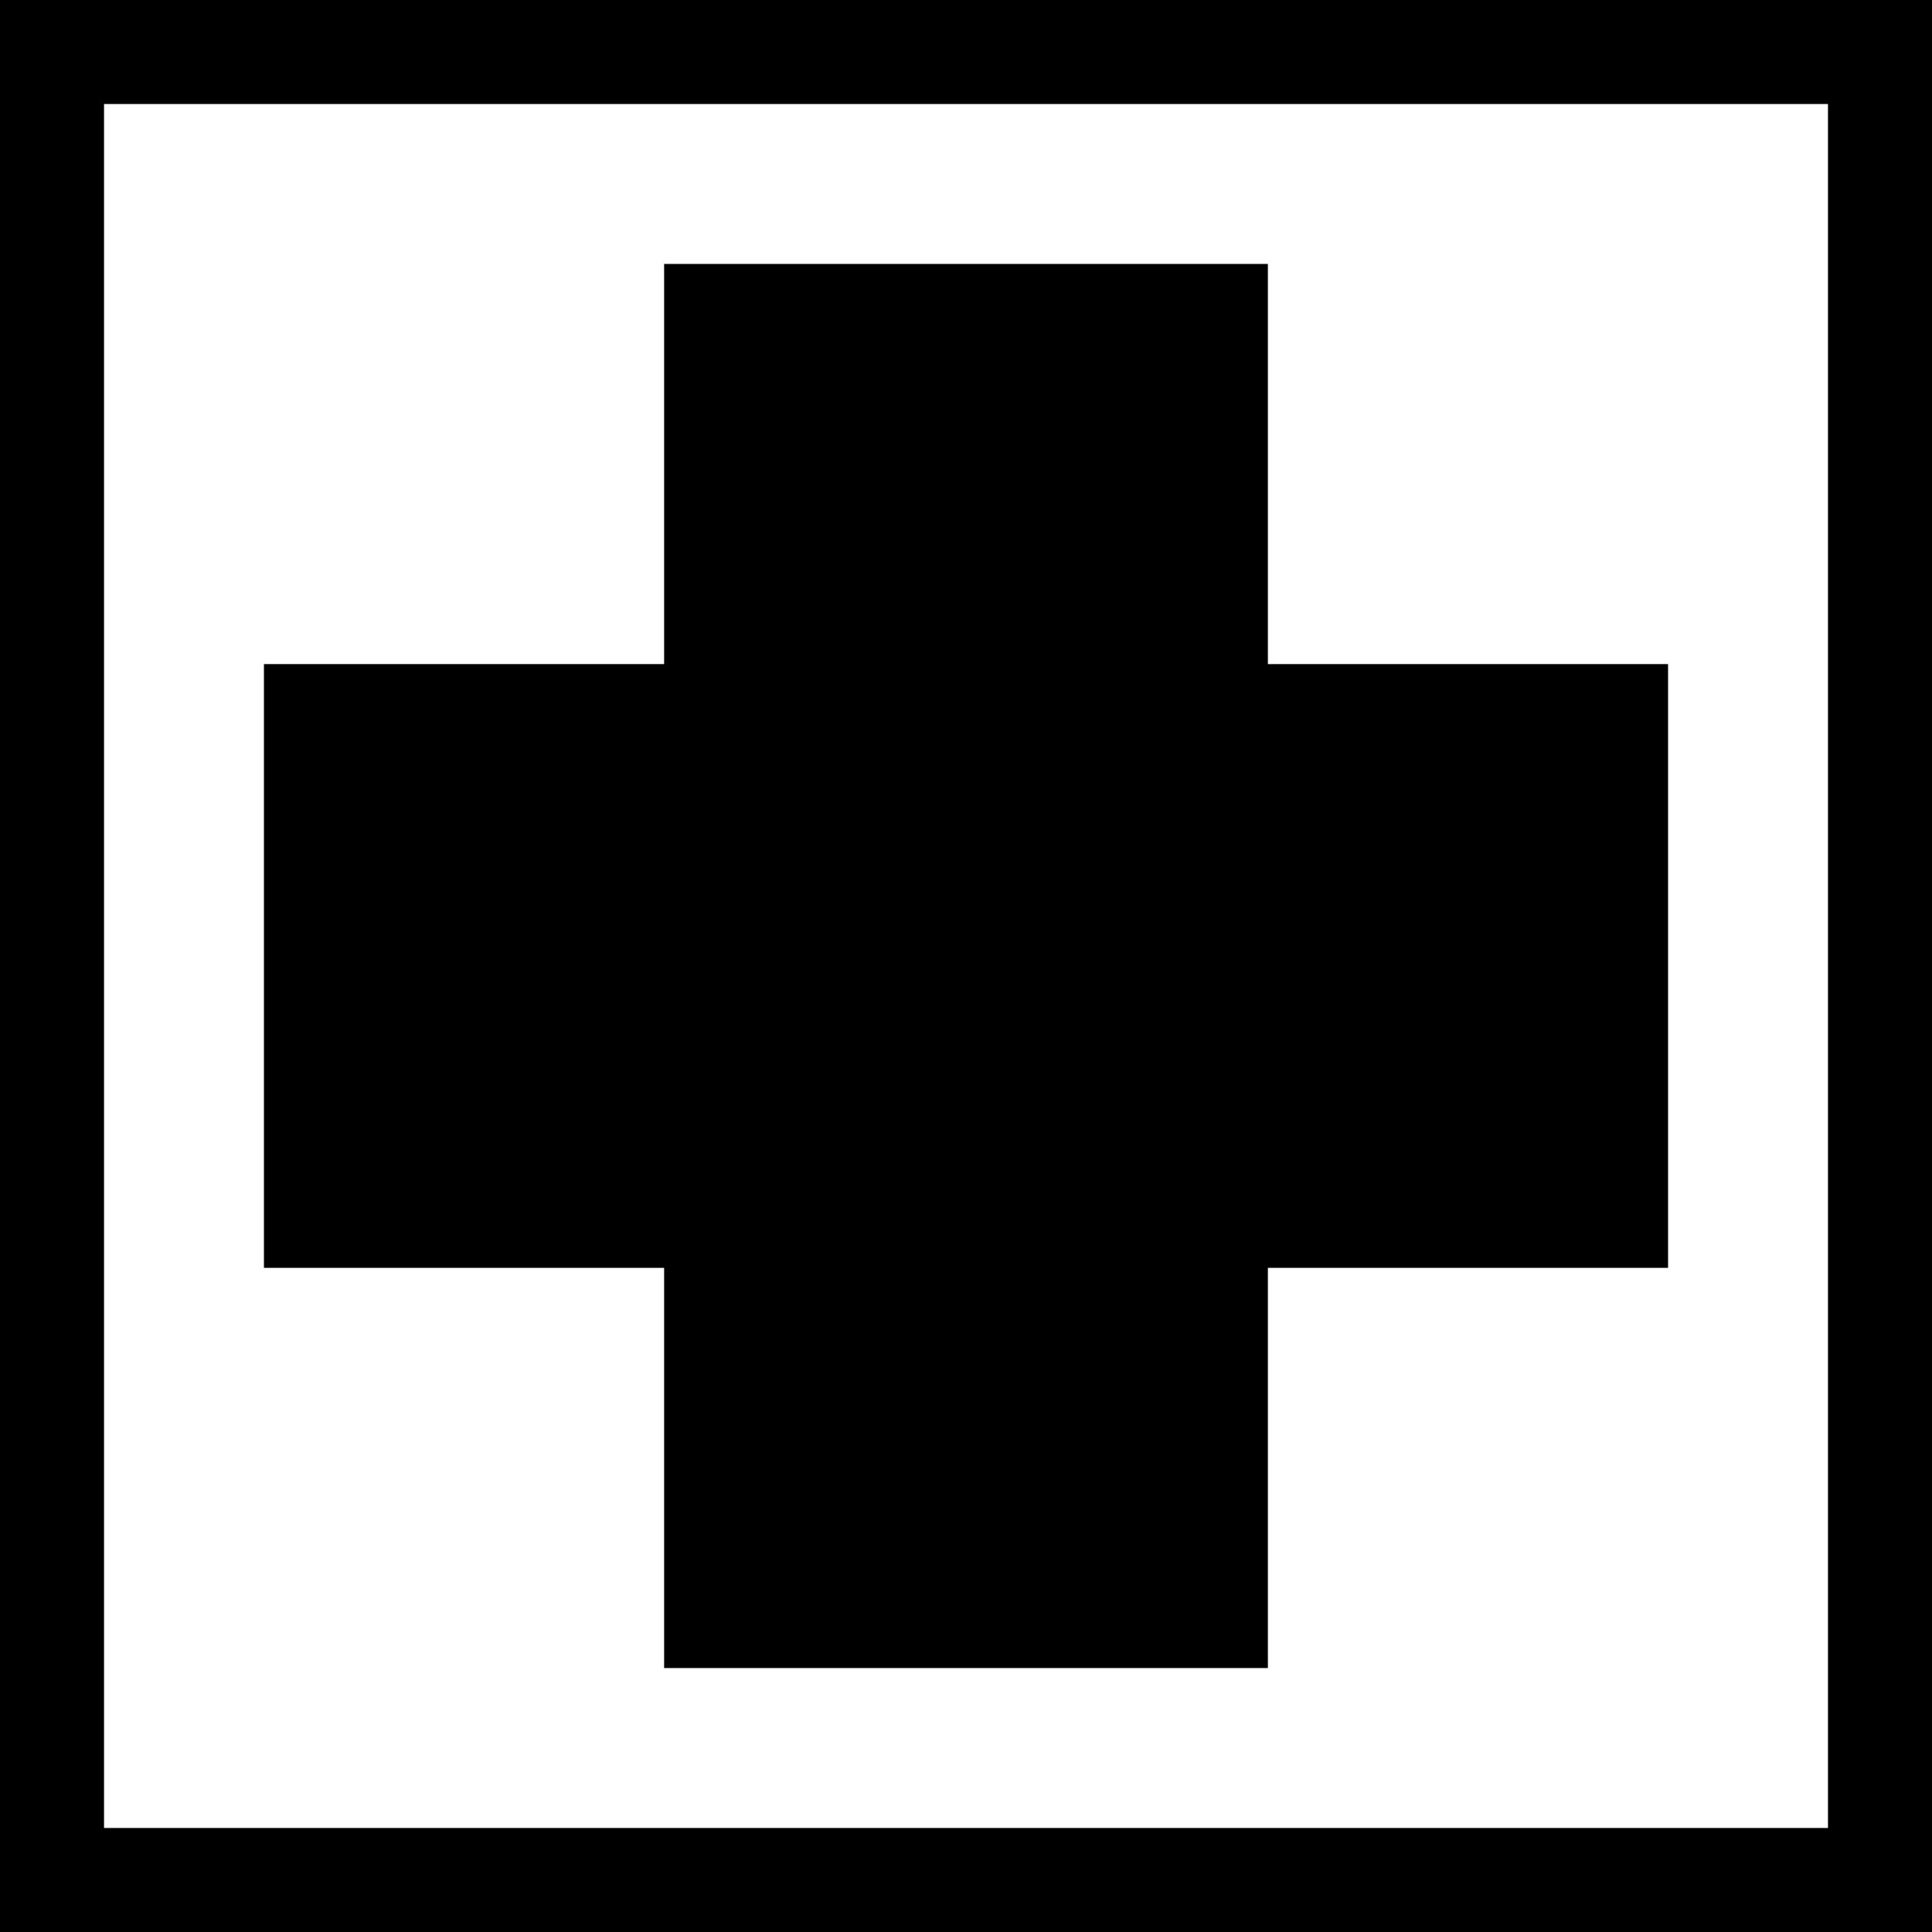<?xml version="1.0" encoding="UTF-8" standalone="no"?>
<svg xmlns:rdf="http://www.w3.org/1999/02/22-rdf-syntax-ns#" xmlns="http://www.w3.org/2000/svg" version="1.0" xmlns:cc="http://creativecommons.org/ns#" xmlns:dc="http://purl.org/dc/elements/1.1/" viewBox="0 0 393.129 393.127">
<path d="m0 0v10.584 382.543h393.129v-393.127h-393.129zm21.17 21.168h350.791v350.791h-350.791v-350.791zm113.967 32.539v81.428h-81.43v122.857h81.43v81.428h122.855v-81.428h81.43v-122.857h-81.43v-81.428h-122.855z"/>
</svg>
